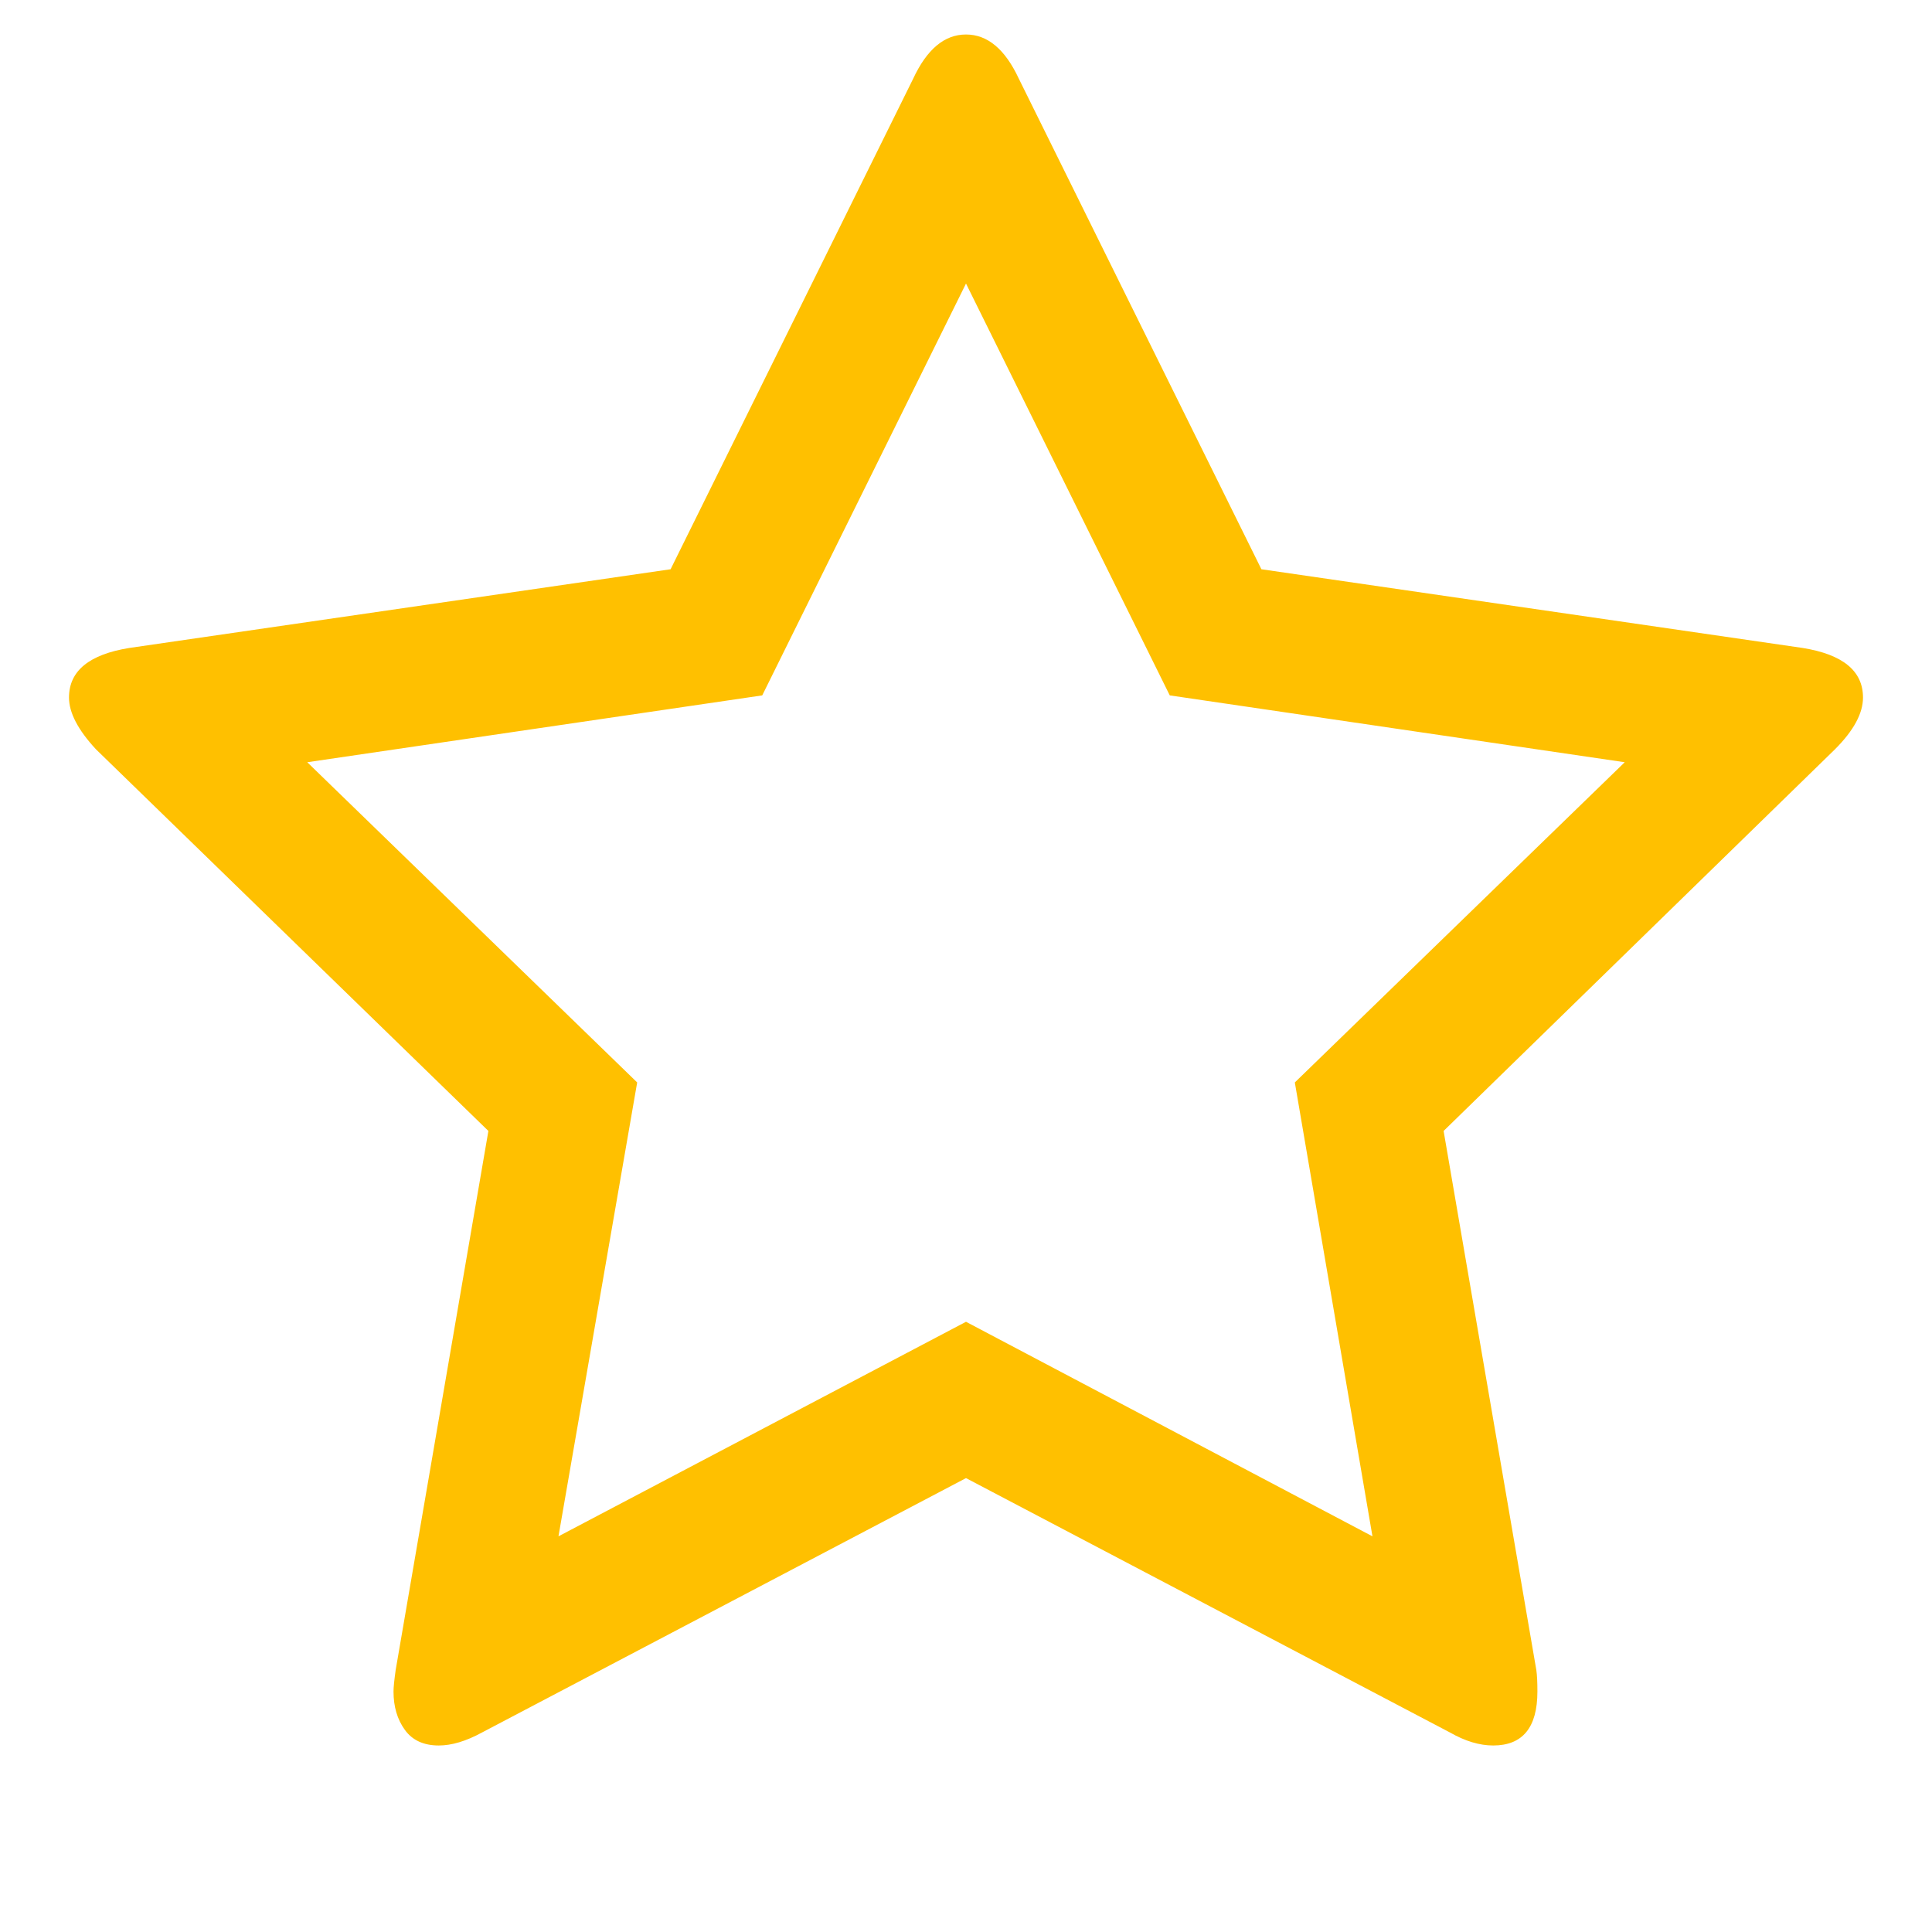 <?xml version="1.0" encoding="utf-8"?>
<!-- Generator: Adobe Illustrator 21.1.0, SVG Export Plug-In . SVG Version: 6.00 Build 0)  -->
<svg version="1.1" id="Layer_1" xmlns="http://www.w3.org/2000/svg" xmlns:xlink="http://www.w3.org/1999/xlink" x="0px" y="0px"
	 viewBox="0 0 1792 1792" style="enable-background:new 0 0 1792 1792;" xml:space="preserve">
<style type="text/css">
	.st0{fill:#FFC000;}
</style>
<path class="st0" d="M1201,1004l306-297l-422-62L896,263L707,645l-422,62l306,297l-73,421l378-199l377,199L1201,1004z M1728,647
	c0,14.7-8.7,30.7-26,48l-363,354l86,500c0.7,4.7,1,11.3,1,20c0,33.3-13.7,50-41,50c-12.7,0-26-4-40-12l-449-236l-449,236
	c-14.7,8-28,12-40,12c-14,0-24.5-4.8-31.5-14.5S365,1583,365,1569c0-4,0.7-10.7,2-20l86-500L89,695c-16.7-18-25-34-25-48
	c0-24.7,18.7-40,56-46l502-73L847,73c12.7-27.3,29-41,49-41s36.3,13.7,49,41l225,455l502,73C1709.3,607,1728,622.3,1728,647z"/>
</svg>
